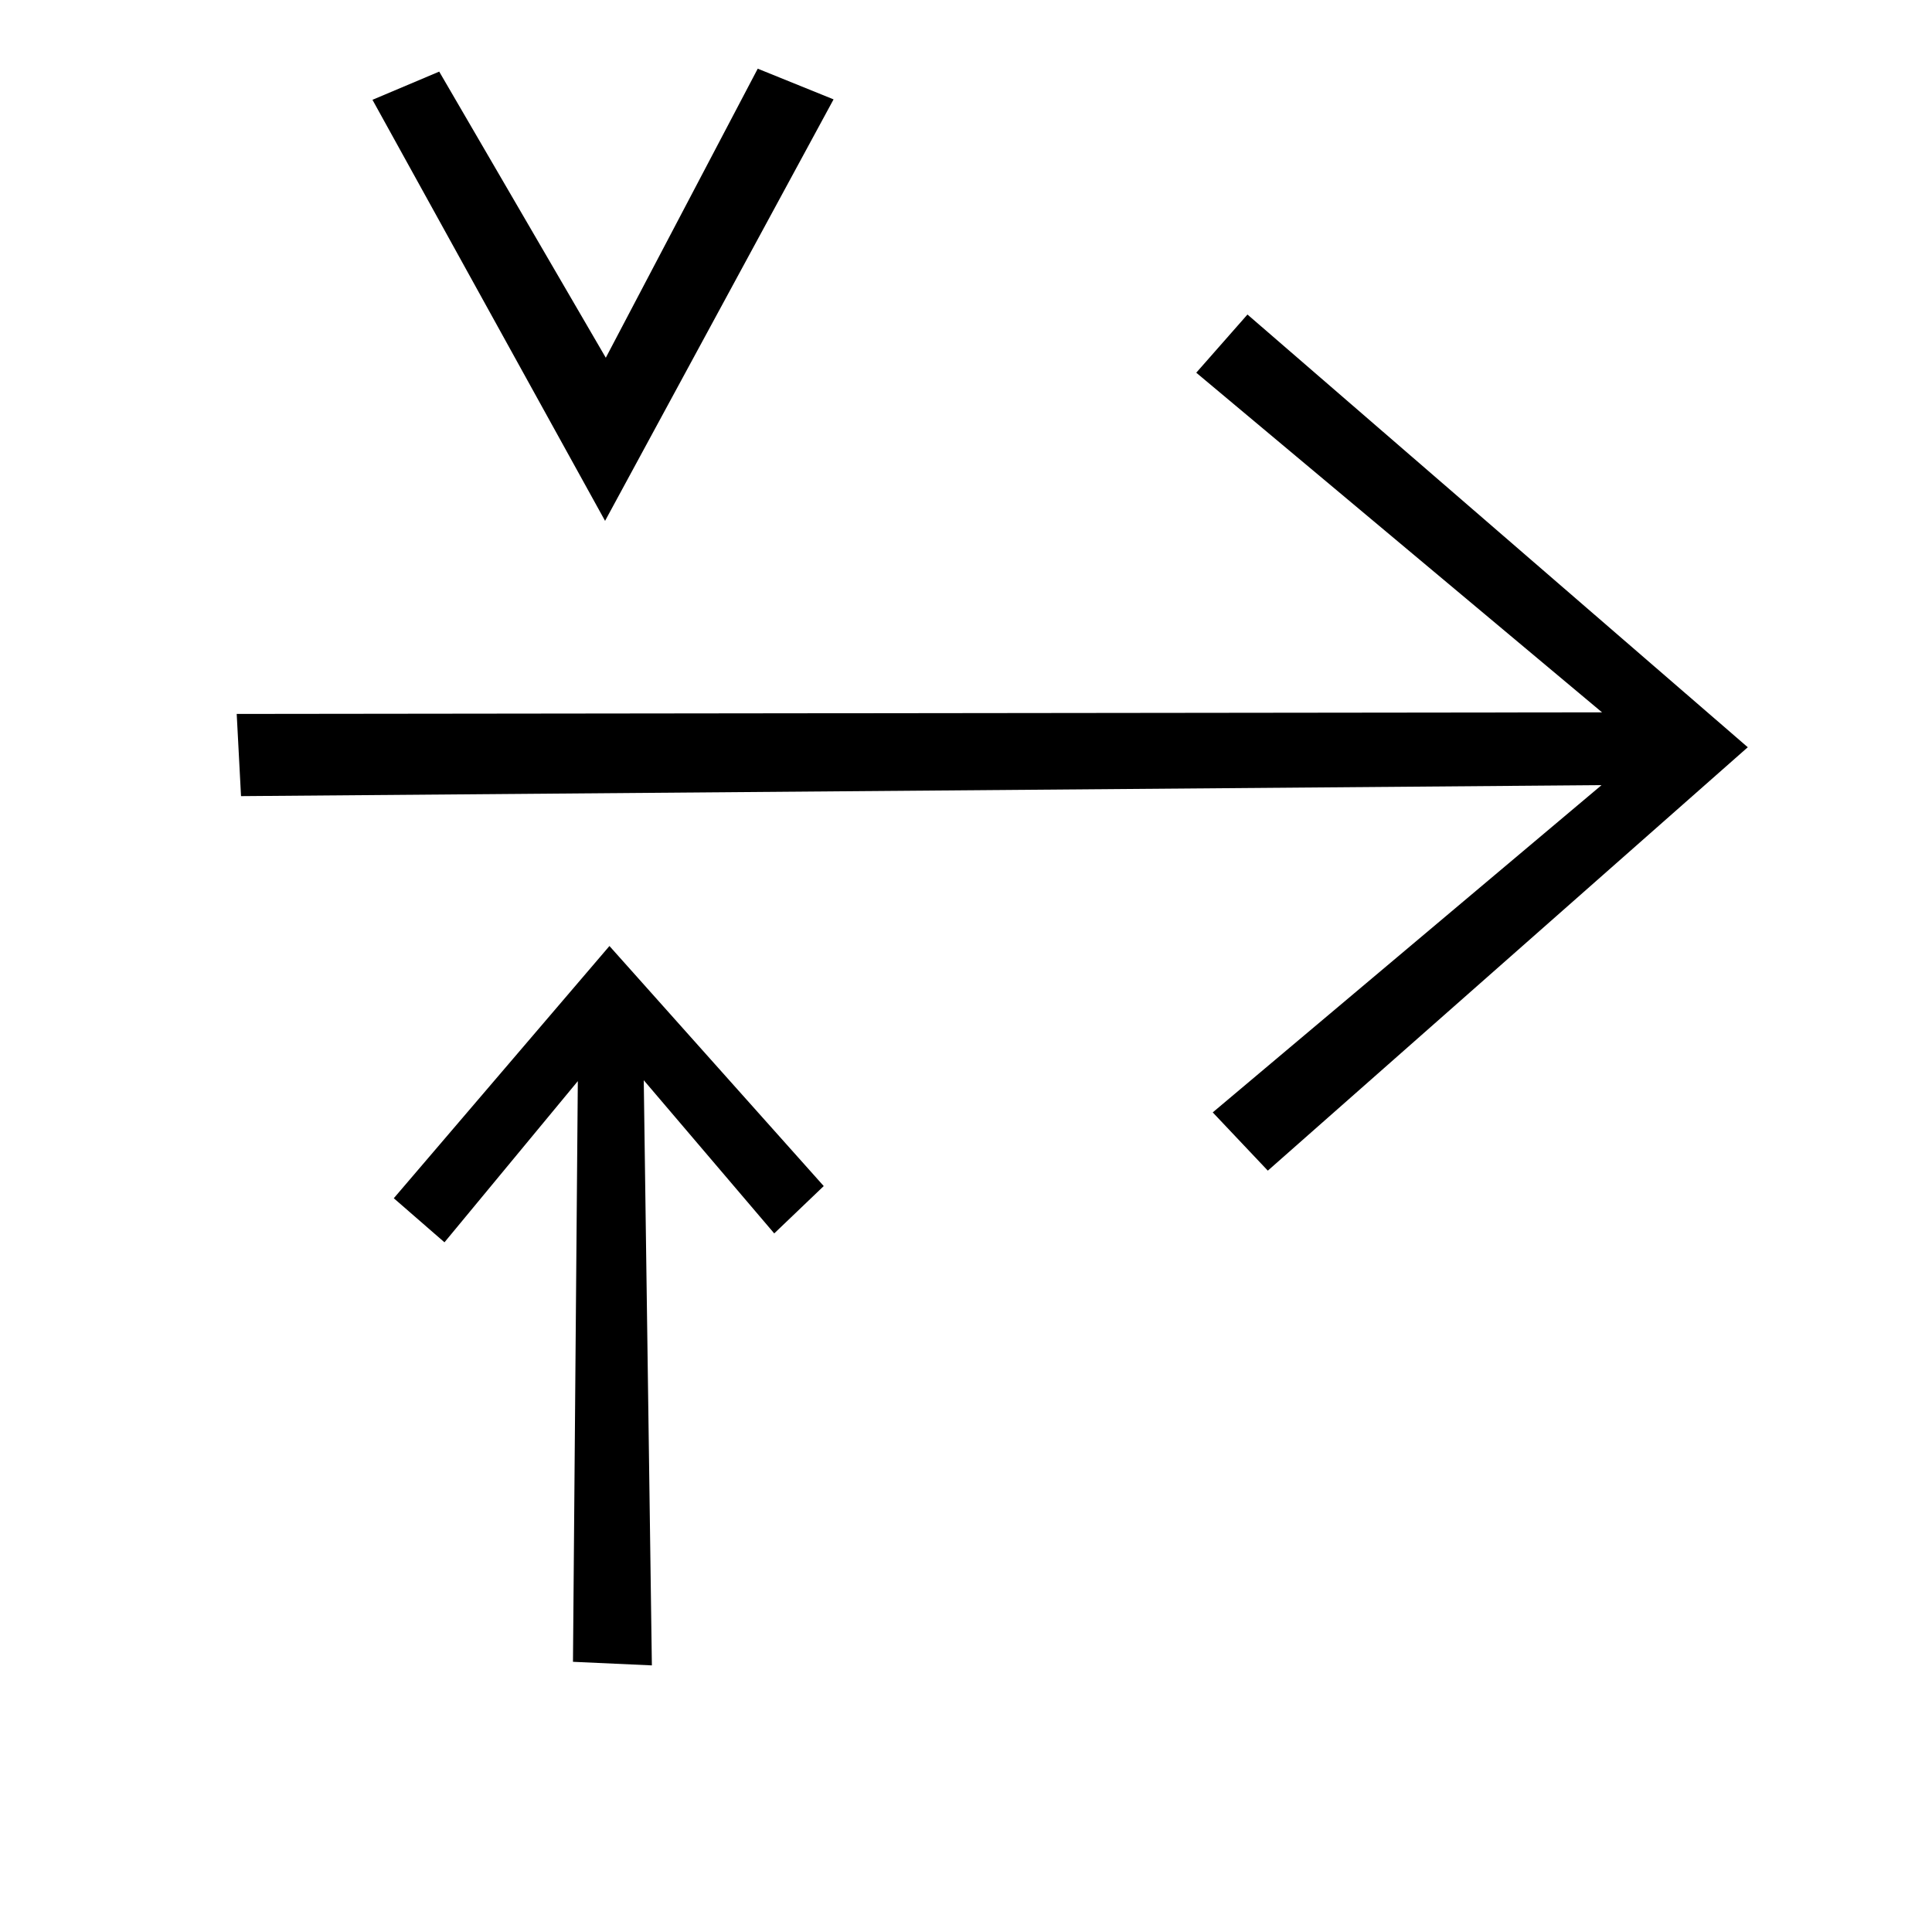 <?xml version="1.0" standalone="no"?>
<!DOCTYPE svg PUBLIC "-//W3C//DTD SVG 1.1//EN" "http://www.w3.org/Graphics/SVG/1.1/DTD/svg11.dtd" >
<svg xmlns="http://www.w3.org/2000/svg" xmlns:xlink="http://www.w3.org/1999/xlink" version="1.1" viewBox="-10 0 1011 1000">
  <g transform="matrix(1 0 0 -1 0 800)">
   <path fill="currentColor"
d="M184.91 747.766l121.72 -220.351l119.568 220.578l-39.68 16.068l-79.508 -151.277l-87.172 149.738zM904.6 408.944l-261.813 226.46l-26.793 -30.454l212.338 -177.742l-714.468 -0.83l2.262 -43.017l711.95 5.754l-203.461 -171.262l28.824 -30.487z
M250.459 -237.668zM308.918 304.928l-112.851 -132.004l26.519 -23.06l69.782 84.352l-2.536 -303.886l41.287 -1.877l-4.248 306.235l68.279 -80.169l25.903 24.776z" />
  </g>

</svg>
